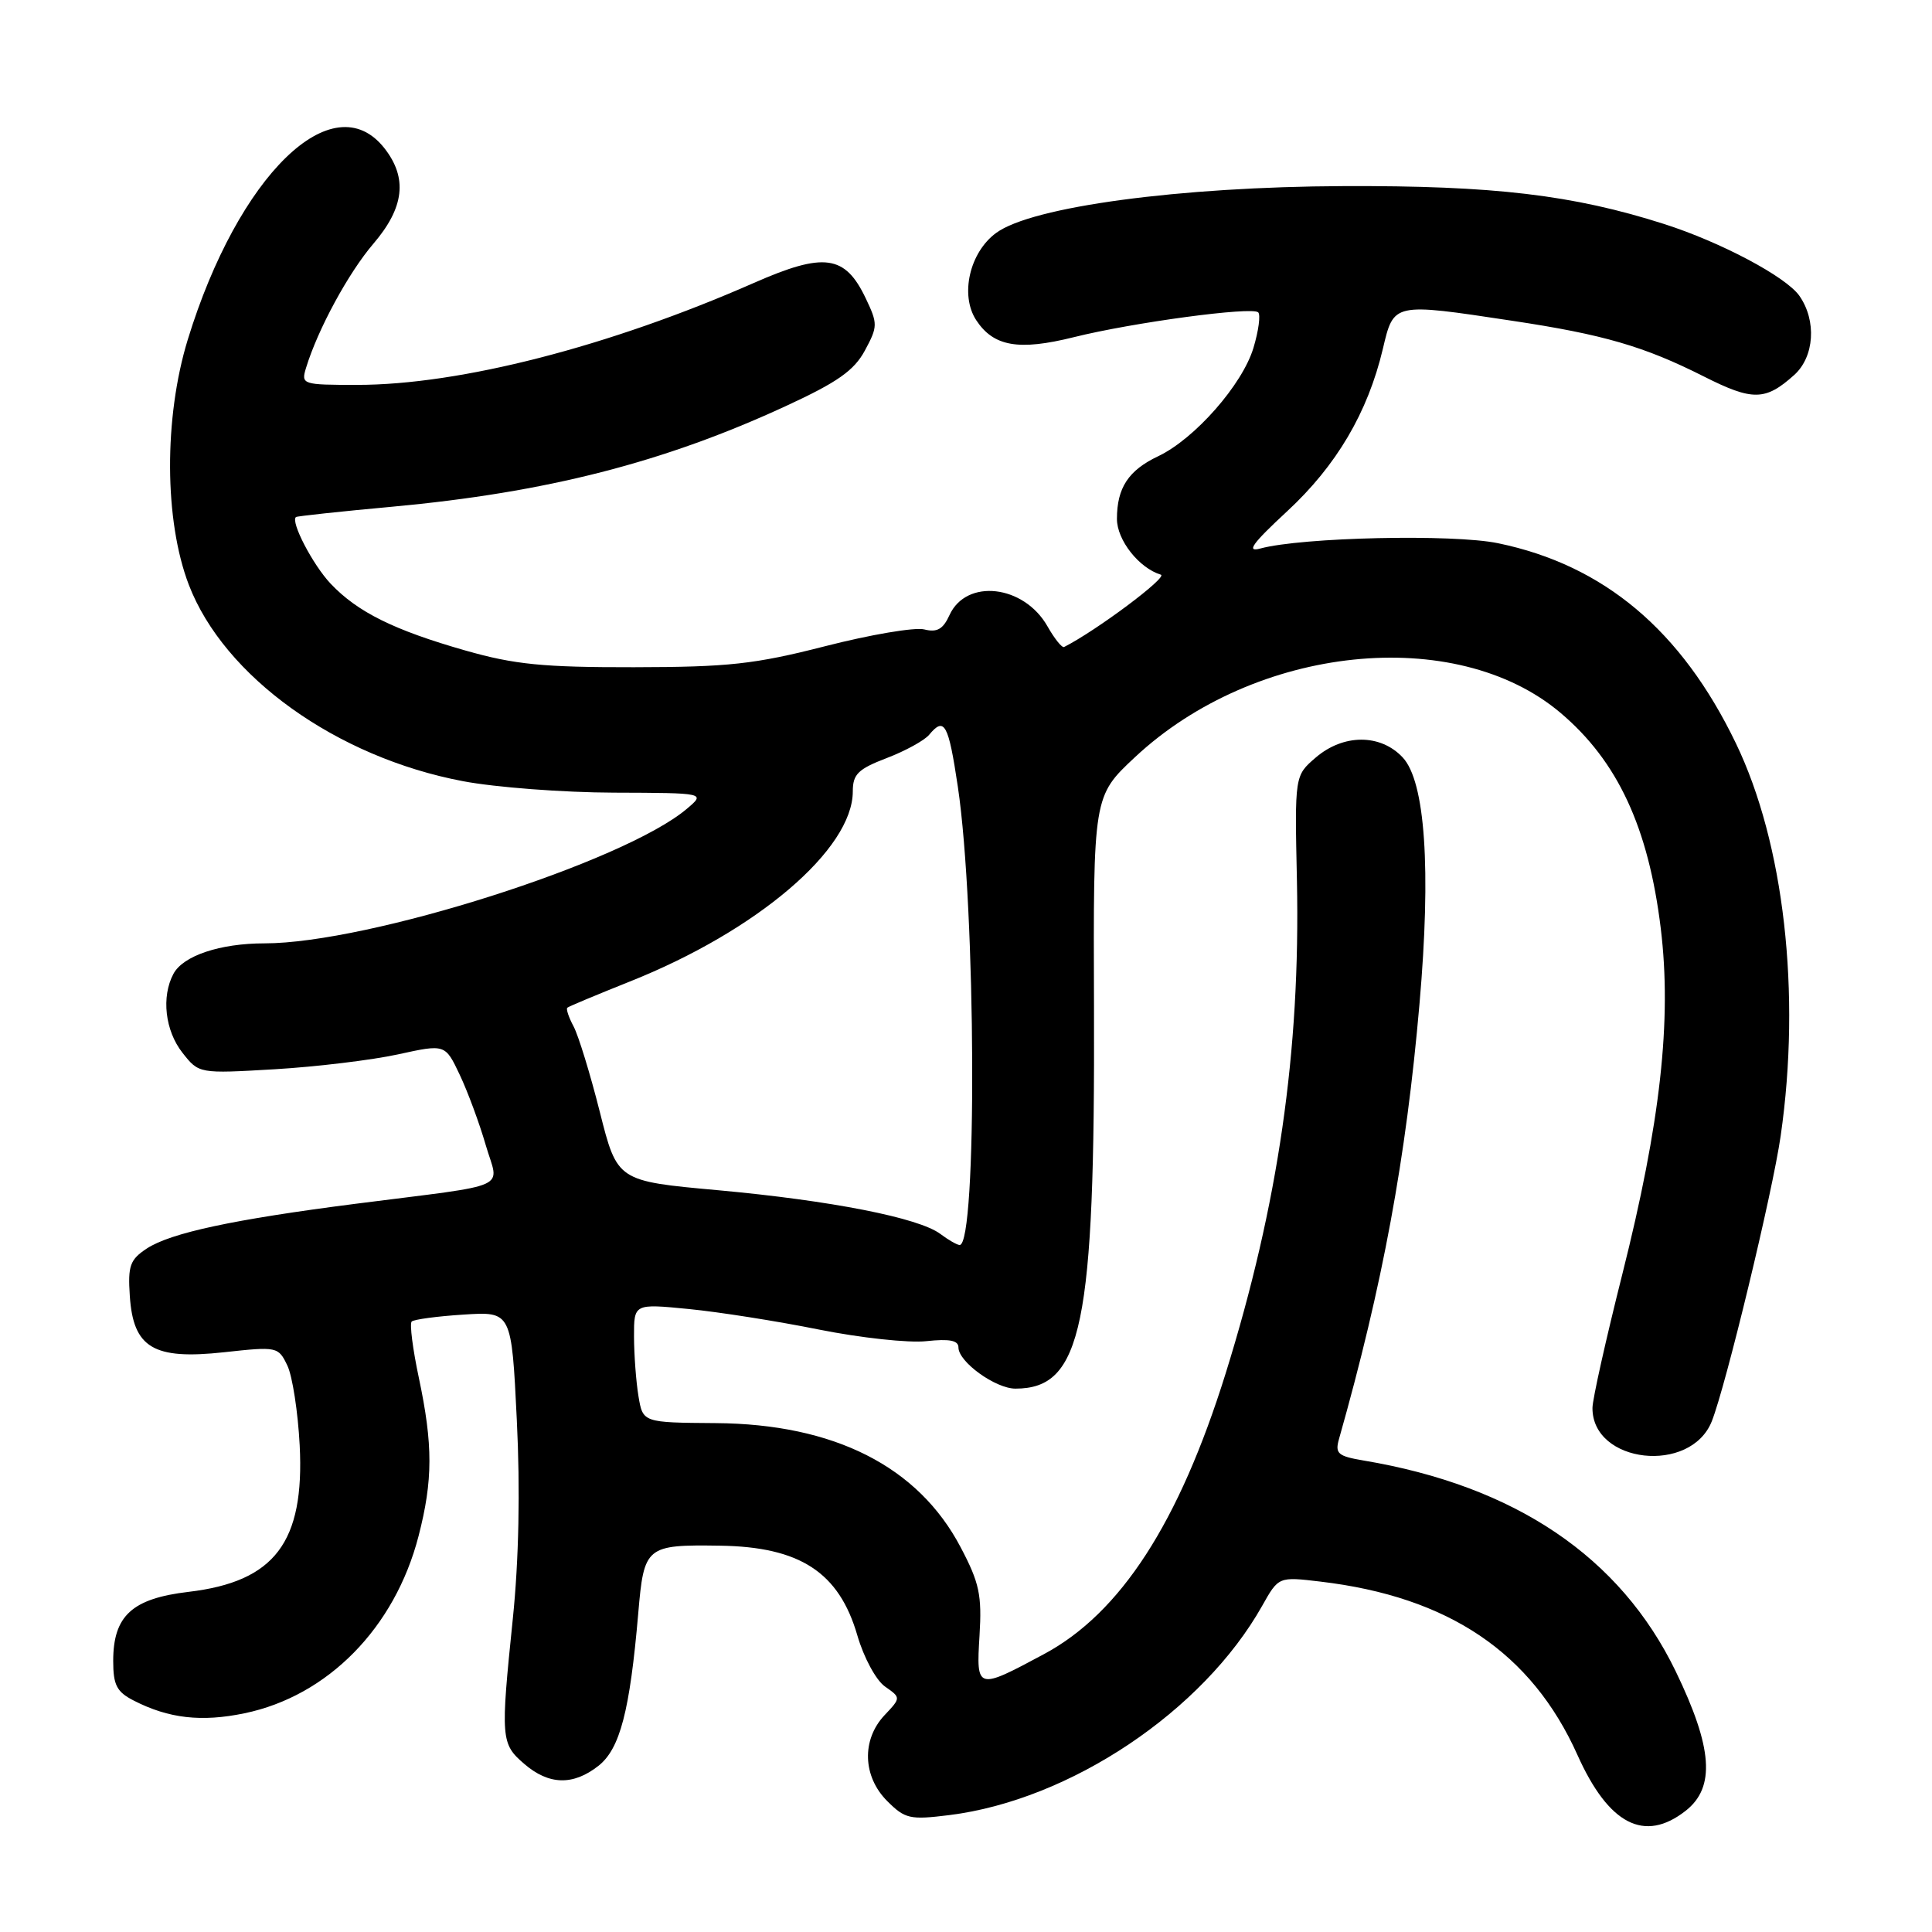 <?xml version="1.0" encoding="UTF-8" standalone="no"?>
<!DOCTYPE svg PUBLIC "-//W3C//DTD SVG 1.1//EN" "http://www.w3.org/Graphics/SVG/1.1/DTD/svg11.dtd" >
<svg xmlns="http://www.w3.org/2000/svg" xmlns:xlink="http://www.w3.org/1999/xlink" version="1.1" viewBox="0 0 256 256">
 <g >
 <path fill="currentColor"
d=" M 223.37 239.93 C 227.32 236.82 226.94 231.59 222.04 221.46 C 214.69 206.29 200.78 196.89 180.65 193.52 C 177.28 192.95 176.88 192.60 177.42 190.69 C 183.21 170.26 186.31 153.52 188.09 133.02 C 189.65 115.15 188.85 103.54 185.86 100.36 C 182.92 97.22 178.00 97.23 174.33 100.39 C 171.55 102.78 171.55 102.78 171.85 116.71 C 172.32 139.28 169.38 159.61 162.40 182.00 C 156.23 201.77 148.49 213.73 138.35 219.17 C 129.43 223.96 129.35 223.93 129.79 216.75 C 130.12 211.36 129.78 209.74 127.29 205.02 C 121.67 194.32 110.55 188.68 94.84 188.57 C 85.18 188.50 85.18 188.50 84.60 185.00 C 84.28 183.07 84.02 179.53 84.01 177.12 C 84.00 172.74 84.00 172.74 91.25 173.45 C 95.24 173.84 103.00 175.06 108.50 176.17 C 114.00 177.27 120.41 177.97 122.75 177.71 C 125.82 177.38 127.00 177.61 127.00 178.55 C 127.00 180.46 131.91 184.00 134.55 184.00 C 143.38 184.00 145.10 175.64 144.96 133.50 C 144.86 105.50 144.86 105.50 150.39 100.33 C 166.30 85.46 192.86 82.69 206.78 94.46 C 214.34 100.85 218.43 109.64 220.06 123.02 C 221.54 135.19 220.02 148.78 214.95 168.90 C 212.79 177.48 211.01 185.43 211.01 186.56 C 210.98 193.93 224.01 195.39 226.82 188.33 C 228.68 183.64 234.88 157.99 235.95 150.50 C 238.67 131.62 236.40 111.74 230.02 98.50 C 222.81 83.53 212.53 74.88 198.50 71.98 C 192.53 70.74 172.50 71.19 167.00 72.68 C 165.09 73.20 165.93 72.03 170.54 67.76 C 177.08 61.71 181.23 54.67 183.23 46.25 C 184.69 40.08 184.53 40.11 200.35 42.50 C 212.47 44.32 217.85 45.89 225.76 49.88 C 232.24 53.15 233.92 53.12 237.75 49.68 C 240.42 47.27 240.73 42.49 238.43 39.20 C 236.66 36.67 228.01 32.08 220.50 29.68 C 208.41 25.82 197.95 24.58 178.00 24.66 C 156.31 24.75 136.73 27.38 132.00 30.86 C 128.47 33.44 127.18 39.10 129.35 42.42 C 131.65 45.92 134.97 46.50 142.28 44.68 C 150.09 42.73 165.93 40.60 166.72 41.39 C 167.05 41.72 166.77 43.83 166.09 46.09 C 164.63 50.96 158.31 58.15 153.47 60.45 C 149.52 62.32 148.00 64.64 148.00 68.76 C 148.00 71.56 150.92 75.27 153.82 76.15 C 154.80 76.44 145.30 83.55 141.00 85.73 C 140.72 85.87 139.73 84.64 138.79 82.98 C 135.66 77.49 128.04 76.62 125.81 81.51 C 124.96 83.38 124.16 83.83 122.46 83.40 C 121.23 83.09 115.33 84.09 109.36 85.62 C 99.97 88.02 96.54 88.39 84.00 88.41 C 71.96 88.43 68.17 88.05 61.68 86.20 C 52.19 83.49 47.37 81.10 43.81 77.34 C 41.45 74.84 38.46 69.10 39.22 68.51 C 39.37 68.39 45.12 67.77 52.00 67.14 C 72.40 65.26 87.96 61.28 104.14 53.80 C 110.97 50.65 113.17 49.10 114.60 46.45 C 116.32 43.26 116.32 42.90 114.71 39.52 C 111.97 33.77 109.21 33.39 99.89 37.49 C 80.72 45.92 60.94 51.00 47.32 51.00 C 40.05 51.00 39.88 50.94 40.55 48.75 C 42.11 43.64 46.16 36.17 49.47 32.30 C 53.58 27.50 54.03 23.58 50.93 19.63 C 44.12 10.99 31.57 23.21 24.88 45.00 C 21.70 55.37 21.76 68.99 25.02 77.49 C 29.70 89.67 44.59 100.34 61.34 103.51 C 65.65 104.33 74.65 105.01 81.34 105.03 C 93.50 105.07 93.50 105.07 91.00 107.18 C 82.67 114.23 48.86 125.00 35.04 125.00 C 29.15 125.00 24.26 126.64 22.98 129.04 C 21.36 132.07 21.87 136.57 24.18 139.50 C 26.36 142.27 26.36 142.27 36.43 141.68 C 41.97 141.35 49.31 140.46 52.74 139.71 C 58.99 138.34 58.99 138.34 60.92 142.42 C 61.98 144.66 63.53 148.85 64.36 151.72 C 66.11 157.75 68.21 156.81 47.10 159.51 C 30.94 161.58 22.63 163.36 19.46 165.43 C 17.23 166.90 16.93 167.71 17.20 171.71 C 17.65 178.60 20.33 180.20 29.68 179.18 C 36.73 178.41 36.88 178.44 38.08 180.95 C 38.75 182.35 39.48 187.10 39.71 191.50 C 40.37 204.35 36.41 209.58 24.98 210.93 C 17.50 211.81 15.00 214.10 15.00 220.09 C 15.00 223.29 15.47 224.19 17.75 225.35 C 22.36 227.71 26.70 228.20 32.39 227.02 C 43.44 224.73 52.32 215.69 55.46 203.54 C 57.37 196.15 57.38 191.45 55.50 182.57 C 54.69 178.76 54.26 175.40 54.55 175.11 C 54.84 174.83 57.94 174.41 61.43 174.19 C 67.78 173.78 67.78 173.78 68.48 188.14 C 68.94 197.46 68.75 206.72 67.95 214.50 C 66.32 230.38 66.37 231.06 69.46 233.72 C 72.73 236.54 75.94 236.62 79.30 233.98 C 82.15 231.73 83.46 226.72 84.57 213.78 C 85.33 204.88 85.59 204.67 95.39 204.81 C 106.00 204.96 111.17 208.33 113.60 216.69 C 114.45 219.63 116.08 222.64 117.26 223.47 C 119.39 224.96 119.39 224.96 117.19 227.29 C 114.15 230.54 114.31 235.40 117.56 238.65 C 119.92 241.01 120.57 241.16 125.79 240.51 C 141.81 238.51 159.40 226.73 167.25 212.77 C 169.42 208.91 169.42 208.91 174.96 209.57 C 191.96 211.58 202.94 218.99 209.02 232.54 C 213.16 241.78 217.91 244.22 223.37 239.93 Z  M 124.61 163.51 C 121.78 161.37 110.14 159.08 95.14 157.71 C 81.79 156.50 81.79 156.50 79.48 147.34 C 78.21 142.30 76.64 137.20 76.00 136.00 C 75.36 134.81 74.99 133.69 75.17 133.53 C 75.35 133.36 79.08 131.81 83.45 130.06 C 100.31 123.35 113.00 112.53 113.00 104.86 C 113.00 102.59 113.70 101.90 117.49 100.45 C 119.95 99.51 122.48 98.12 123.11 97.37 C 125.14 94.92 125.67 95.88 126.92 104.25 C 129.33 120.40 129.50 165.08 127.15 164.97 C 126.79 164.95 125.65 164.29 124.61 163.51 Z "/>
</g>
</svg>